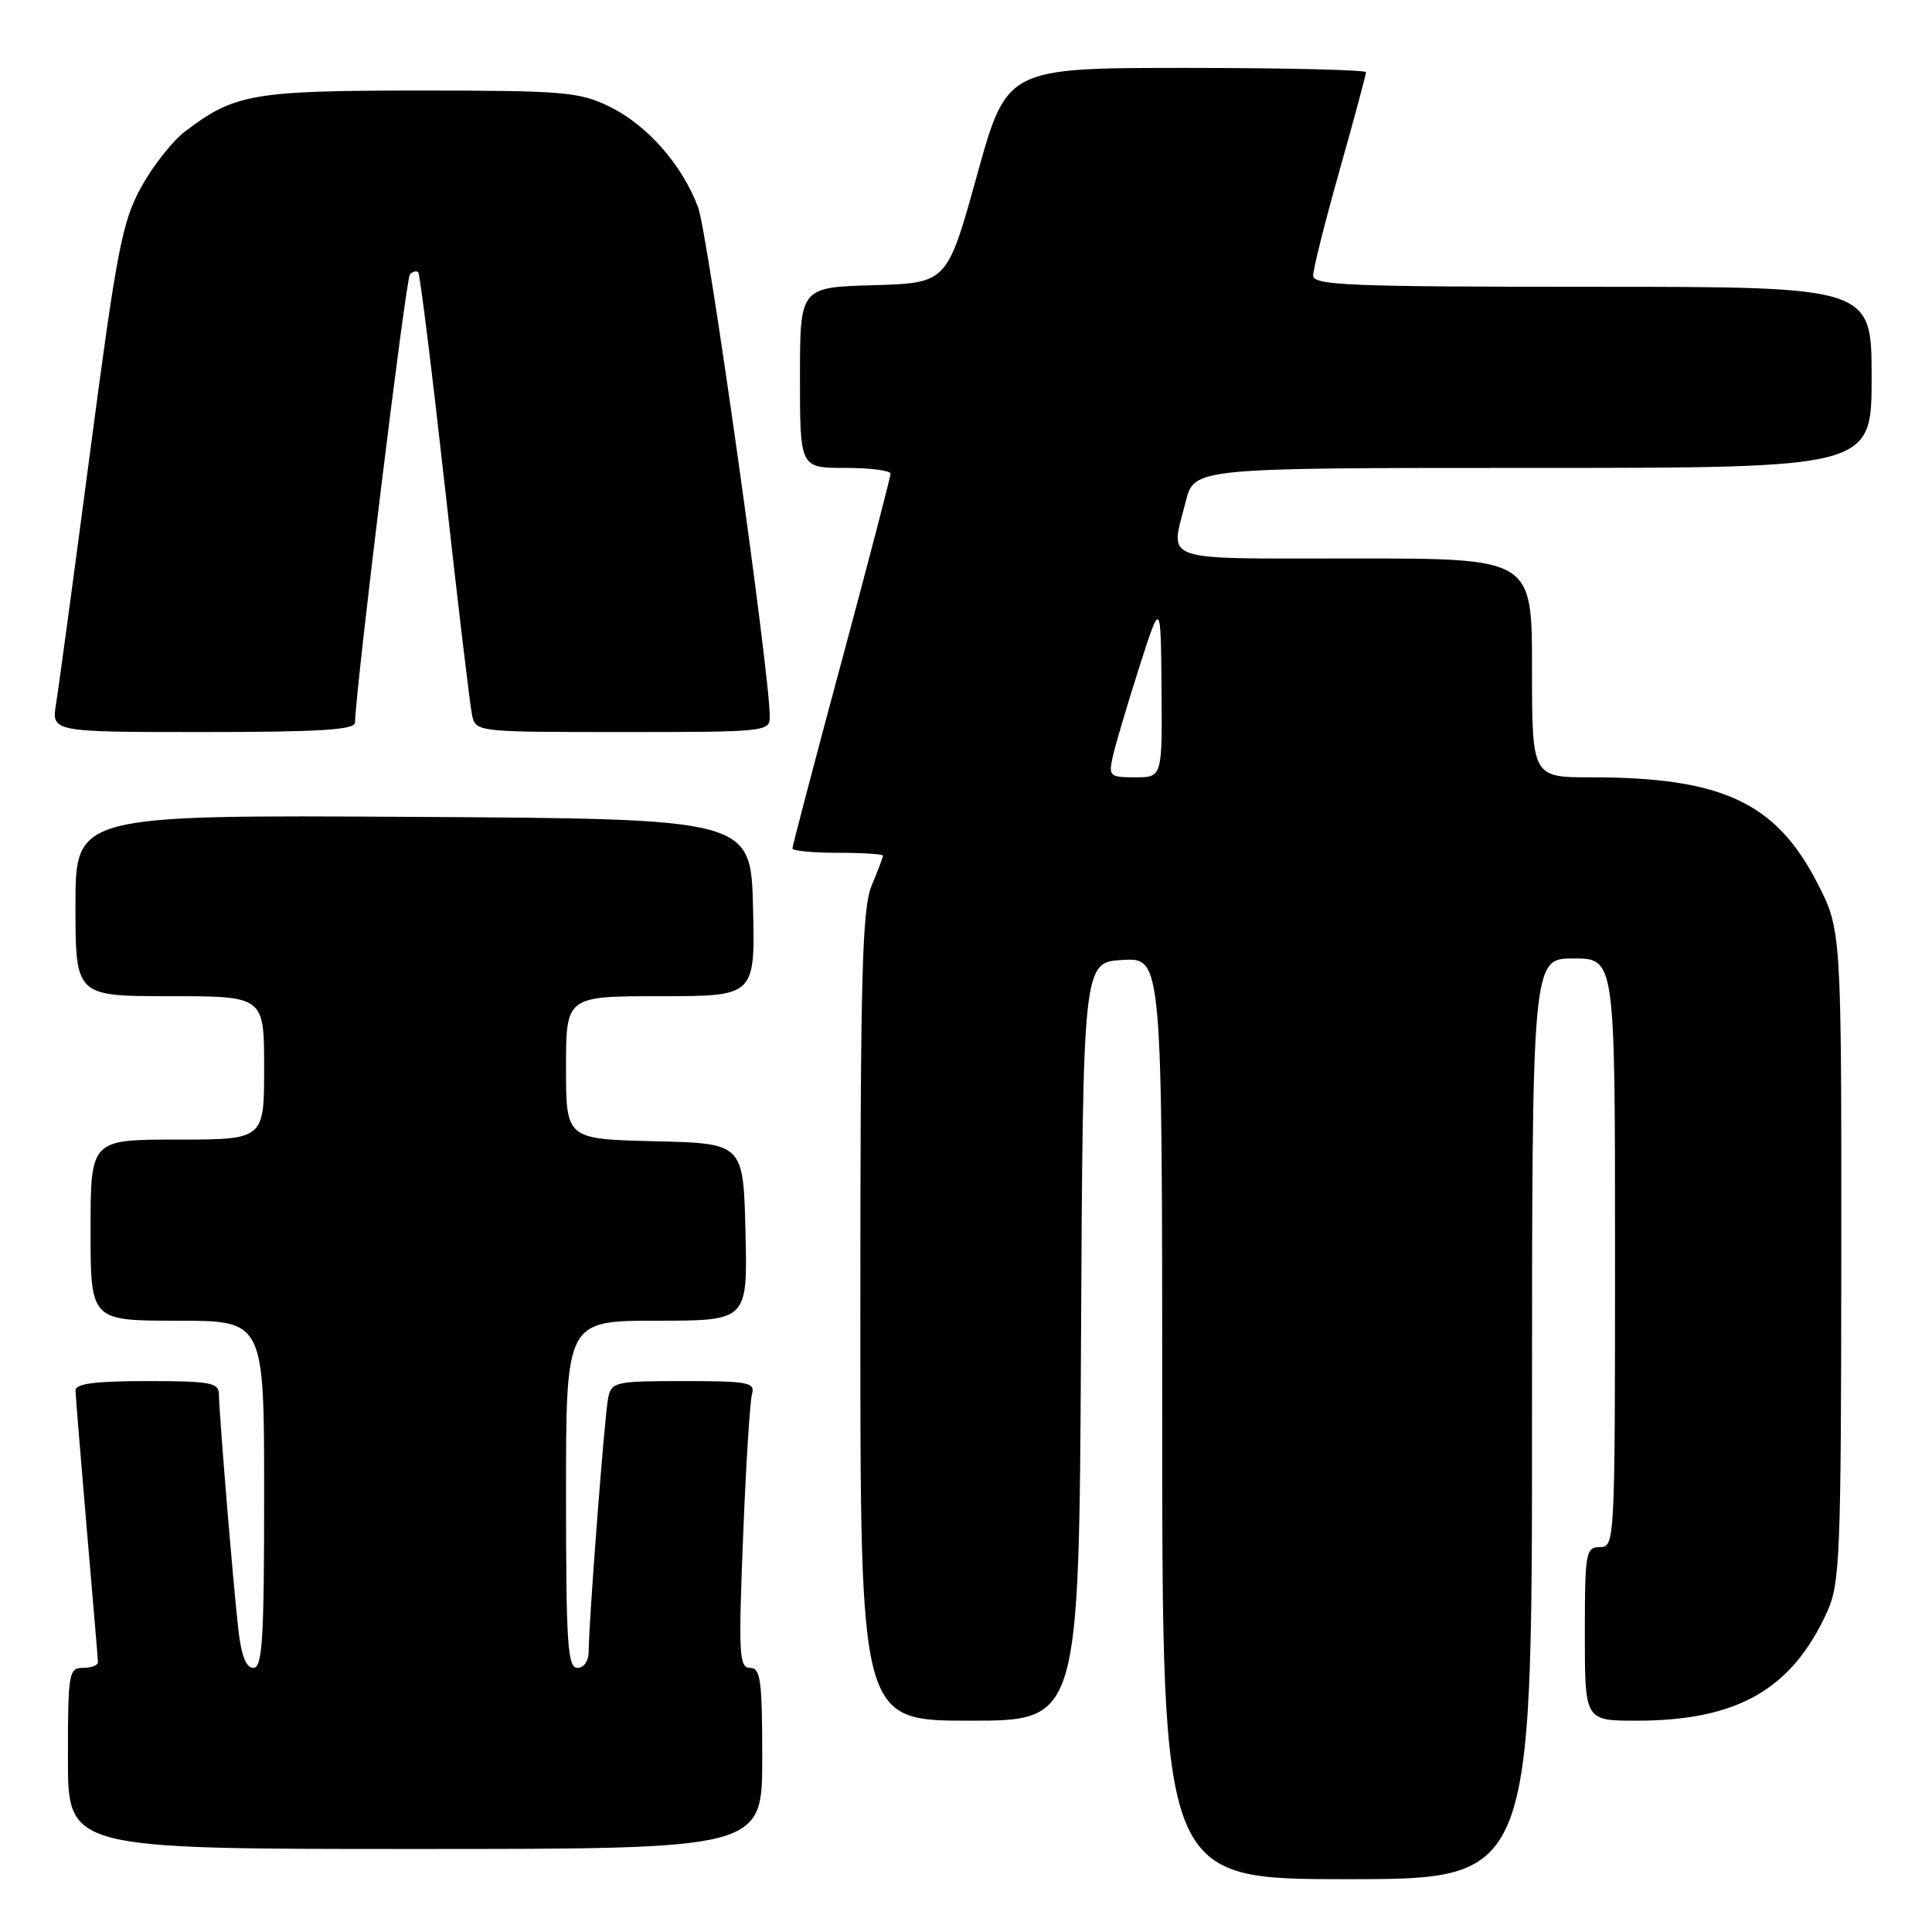 <?xml version="1.0" encoding="UTF-8" standalone="no"?>
<!DOCTYPE svg PUBLIC "-//W3C//DTD SVG 1.1//EN" "http://www.w3.org/Graphics/SVG/1.1/DTD/svg11.dtd" >
<svg xmlns="http://www.w3.org/2000/svg" xmlns:xlink="http://www.w3.org/1999/xlink" version="1.1" viewBox="0 0 256 256">
 <g >
 <path fill="currentColor"
d=" M 203.00 188.00 C 203.00 127.00 203.00 127.00 208.50 127.00 C 214.00 127.00 214.00 127.00 214.00 166.00 C 214.00 204.33 213.97 205.00 212.00 205.00 C 210.12 205.00 210.00 205.67 210.00 216.50 C 210.00 228.00 210.00 228.00 216.82 228.00 C 230.21 228.00 237.42 223.88 242.11 213.57 C 243.81 209.82 243.96 206.14 243.98 166.34 C 244.00 123.17 244.00 123.17 240.74 116.88 C 235.28 106.32 228.12 103.00 210.86 103.00 C 203.00 103.00 203.00 103.00 203.00 88.50 C 203.00 74.00 203.00 74.00 179.50 74.00 C 153.23 74.00 155.06 74.62 157.12 66.44 C 158.24 62.00 158.24 62.00 203.12 62.00 C 248.00 62.00 248.00 62.00 248.00 50.00 C 248.00 38.00 248.00 38.00 211.00 38.00 C 178.72 38.00 174.00 37.81 174.00 36.50 C 174.00 35.67 175.57 29.40 177.50 22.57 C 179.43 15.74 181.00 9.89 181.00 9.57 C 181.00 9.26 170.29 9.00 157.20 9.00 C 133.40 9.00 133.40 9.00 129.45 23.25 C 125.50 37.50 125.50 37.50 115.75 37.79 C 106.00 38.07 106.00 38.07 106.00 50.04 C 106.00 62.00 106.00 62.00 112.00 62.00 C 115.30 62.00 118.00 62.34 118.00 62.77 C 118.00 63.19 115.08 74.41 111.50 87.70 C 107.92 100.98 105.00 112.12 105.00 112.43 C 105.00 112.74 107.70 113.00 111.00 113.00 C 114.30 113.00 117.00 113.17 117.00 113.38 C 117.00 113.59 116.32 115.37 115.50 117.35 C 114.23 120.39 114.00 129.15 114.00 174.47 C 114.00 228.00 114.00 228.00 128.49 228.00 C 142.98 228.00 142.98 228.00 143.24 177.75 C 143.50 127.50 143.50 127.50 148.75 127.20 C 154.00 126.90 154.00 126.90 154.00 187.95 C 154.00 249.00 154.00 249.00 178.50 249.00 C 203.00 249.00 203.00 249.00 203.00 188.00 Z  M 101.00 233.00 C 101.00 222.62 100.78 221.00 99.39 221.00 C 97.94 221.00 97.84 219.24 98.46 203.75 C 98.83 194.26 99.37 185.71 99.64 184.75 C 100.09 183.17 99.20 183.00 90.59 183.00 C 81.49 183.00 81.02 183.11 80.58 185.25 C 80.11 187.55 78.00 215.10 78.00 218.90 C 78.00 220.10 77.36 221.00 76.50 221.00 C 75.21 221.00 75.00 217.78 75.00 198.00 C 75.00 175.00 75.00 175.00 87.03 175.00 C 99.06 175.00 99.06 175.00 98.78 163.25 C 98.50 151.50 98.50 151.50 86.75 151.22 C 75.00 150.94 75.00 150.94 75.00 141.47 C 75.00 132.00 75.00 132.00 87.53 132.00 C 100.06 132.00 100.06 132.00 99.78 120.25 C 99.50 108.50 99.50 108.50 54.75 108.24 C 10.00 107.98 10.00 107.98 10.00 119.99 C 10.00 132.00 10.00 132.00 22.50 132.00 C 35.00 132.00 35.00 132.00 35.00 141.50 C 35.00 151.00 35.00 151.00 23.50 151.00 C 12.00 151.00 12.00 151.00 12.00 163.00 C 12.00 175.00 12.00 175.00 23.50 175.00 C 35.00 175.00 35.00 175.00 35.00 198.00 C 35.00 217.26 34.77 221.00 33.57 221.00 C 32.59 221.00 31.96 219.36 31.56 215.75 C 30.85 209.32 29.02 187.16 29.01 184.75 C 29.00 183.21 27.88 183.00 19.50 183.00 C 12.56 183.00 10.00 183.34 10.01 184.25 C 10.02 184.94 10.69 193.15 11.49 202.50 C 12.30 211.85 12.97 219.84 12.98 220.25 C 12.99 220.66 12.10 221.00 11.00 221.00 C 9.11 221.00 9.00 221.67 9.00 233.00 C 9.00 245.00 9.00 245.00 55.00 245.00 C 101.00 245.00 101.00 245.00 101.00 233.00 Z  M 47.04 95.75 C 47.19 90.65 53.78 36.89 54.32 36.35 C 54.69 35.97 55.19 35.85 55.42 36.08 C 55.65 36.31 57.23 49.10 58.95 64.50 C 60.66 79.90 62.28 93.51 62.55 94.75 C 63.04 96.99 63.13 97.00 82.52 97.00 C 101.53 97.00 102.00 96.95 102.00 94.94 C 102.00 89.26 93.79 30.96 92.51 27.49 C 90.40 21.83 85.73 16.53 80.69 14.09 C 76.73 12.18 74.62 12.00 55.65 12.00 C 33.53 12.00 31.06 12.43 24.53 17.41 C 22.83 18.70 20.20 22.06 18.66 24.88 C 16.18 29.44 15.46 33.21 11.96 59.75 C 9.80 76.11 7.77 91.19 7.43 93.25 C 6.82 97.00 6.82 97.00 26.91 97.00 C 42.30 97.00 47.01 96.71 47.04 95.75 Z  M 147.45 100.25 C 147.78 98.74 149.35 93.45 150.93 88.50 C 153.81 79.50 153.81 79.50 153.91 91.25 C 154.00 103.00 154.00 103.00 150.42 103.00 C 147.04 103.00 146.87 102.85 147.45 100.25 Z "/>
</g>
</svg>
